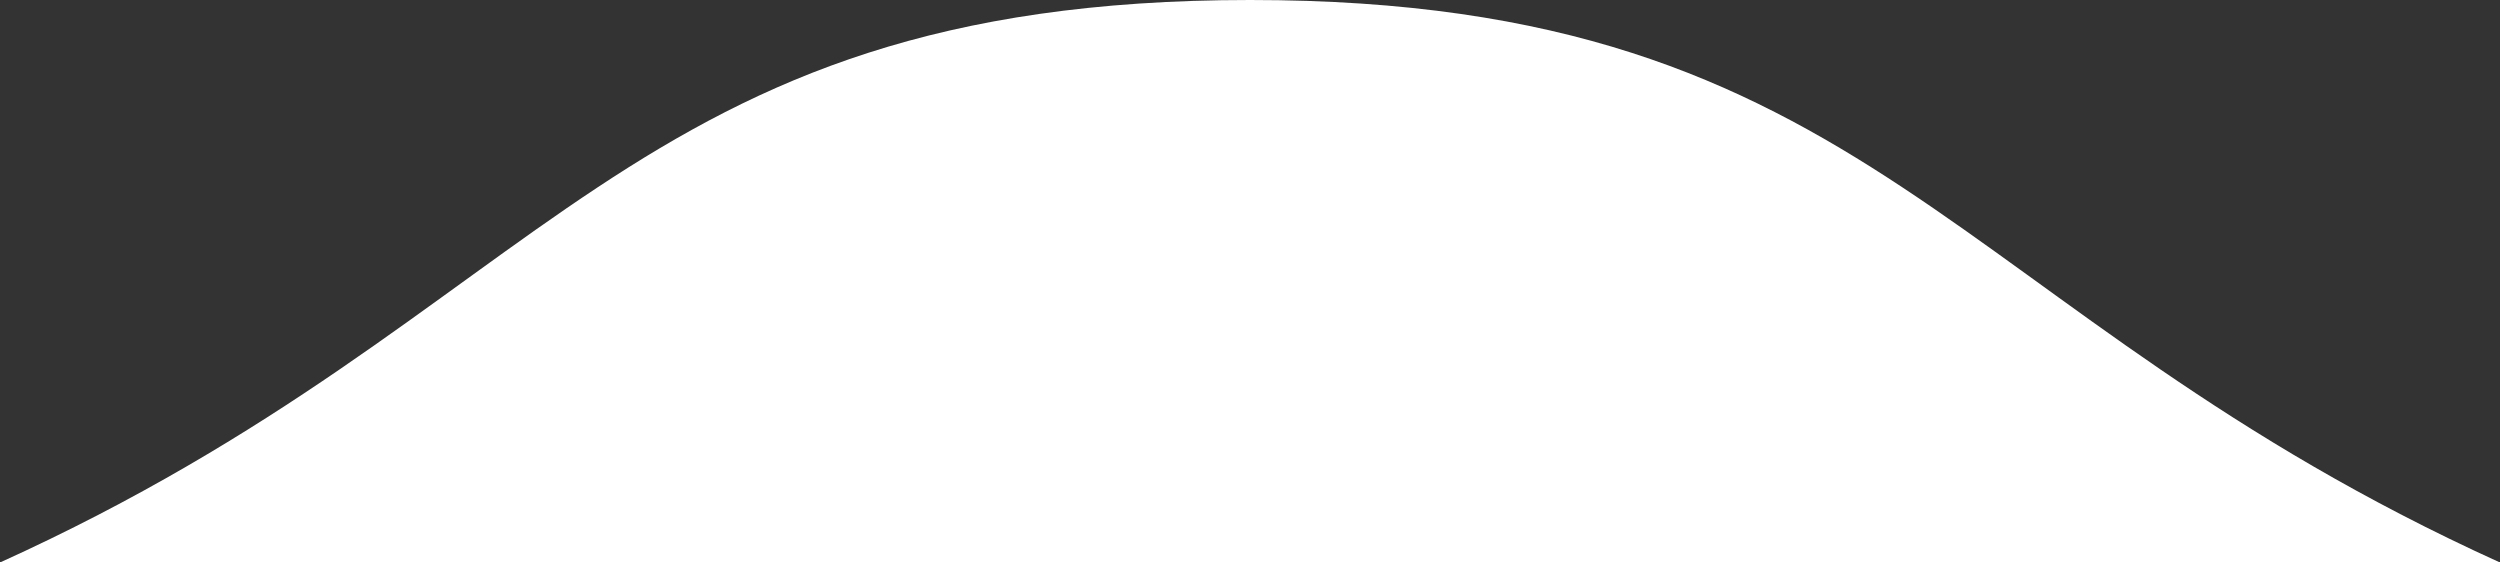 <svg width="40" height="9" 
	xmlns="http://www.w3.org/2000/svg">
	<rect width="100%" height="100%" fill="#333333" stroke="none"/>
	<path d="M40 9H0c8.821-4 10-9 20-9s11.179 5 20 9z" fill="#FFF" fill-rule="nonzero"/>
</svg>